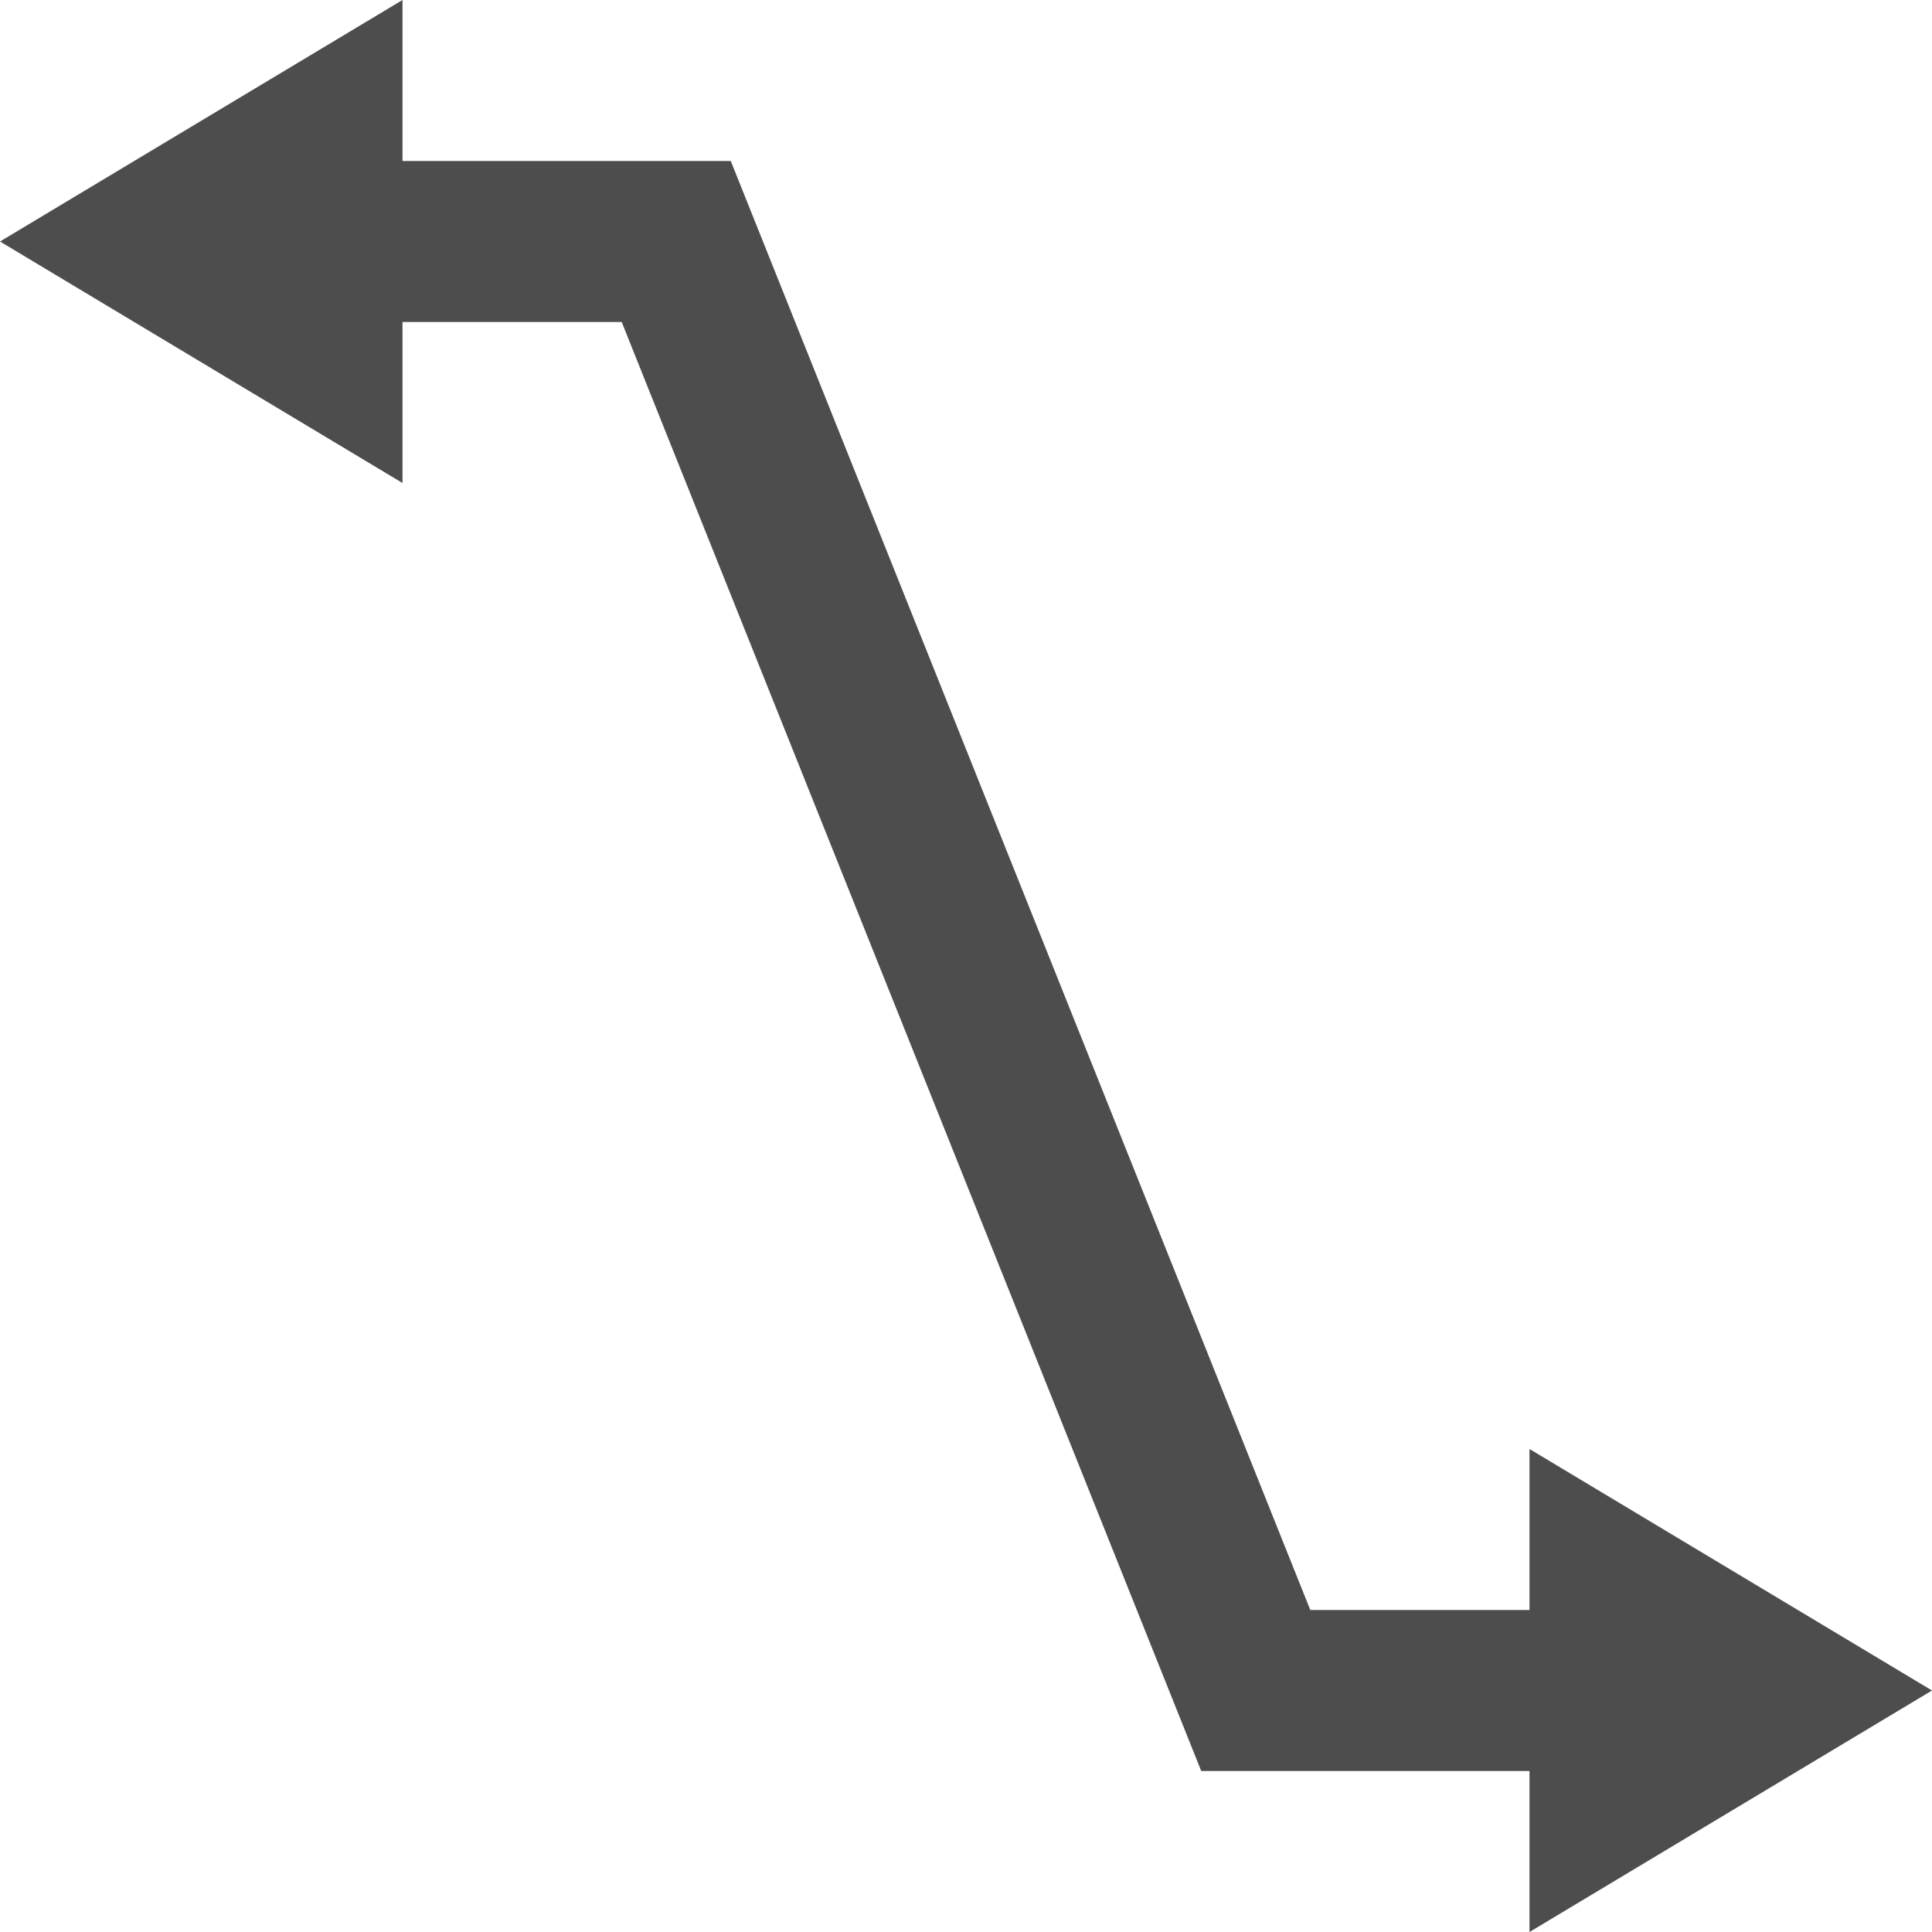 <?xml version="1.0" encoding="UTF-8"?>
<svg xmlns="http://www.w3.org/2000/svg" xmlns:xlink="http://www.w3.org/1999/xlink" width="24pt" height="24pt" viewBox="0 0 24 24" version="1.1">
<g id="surface1">
<path style=" stroke:none;fill-rule:nonzero;fill:rgb(30.196%,30.196%,30.196%);fill-opacity:1;" d="M 5 0 L 0 3 L 5 6 L 5 4 L 7.723 4 L 14.922 22 L 19 22 L 19 24 L 24 21 L 19 18 L 19 20 L 16.277 20 L 9.078 2 L 5 2 Z M 5 0 "/>
</g>
</svg>
